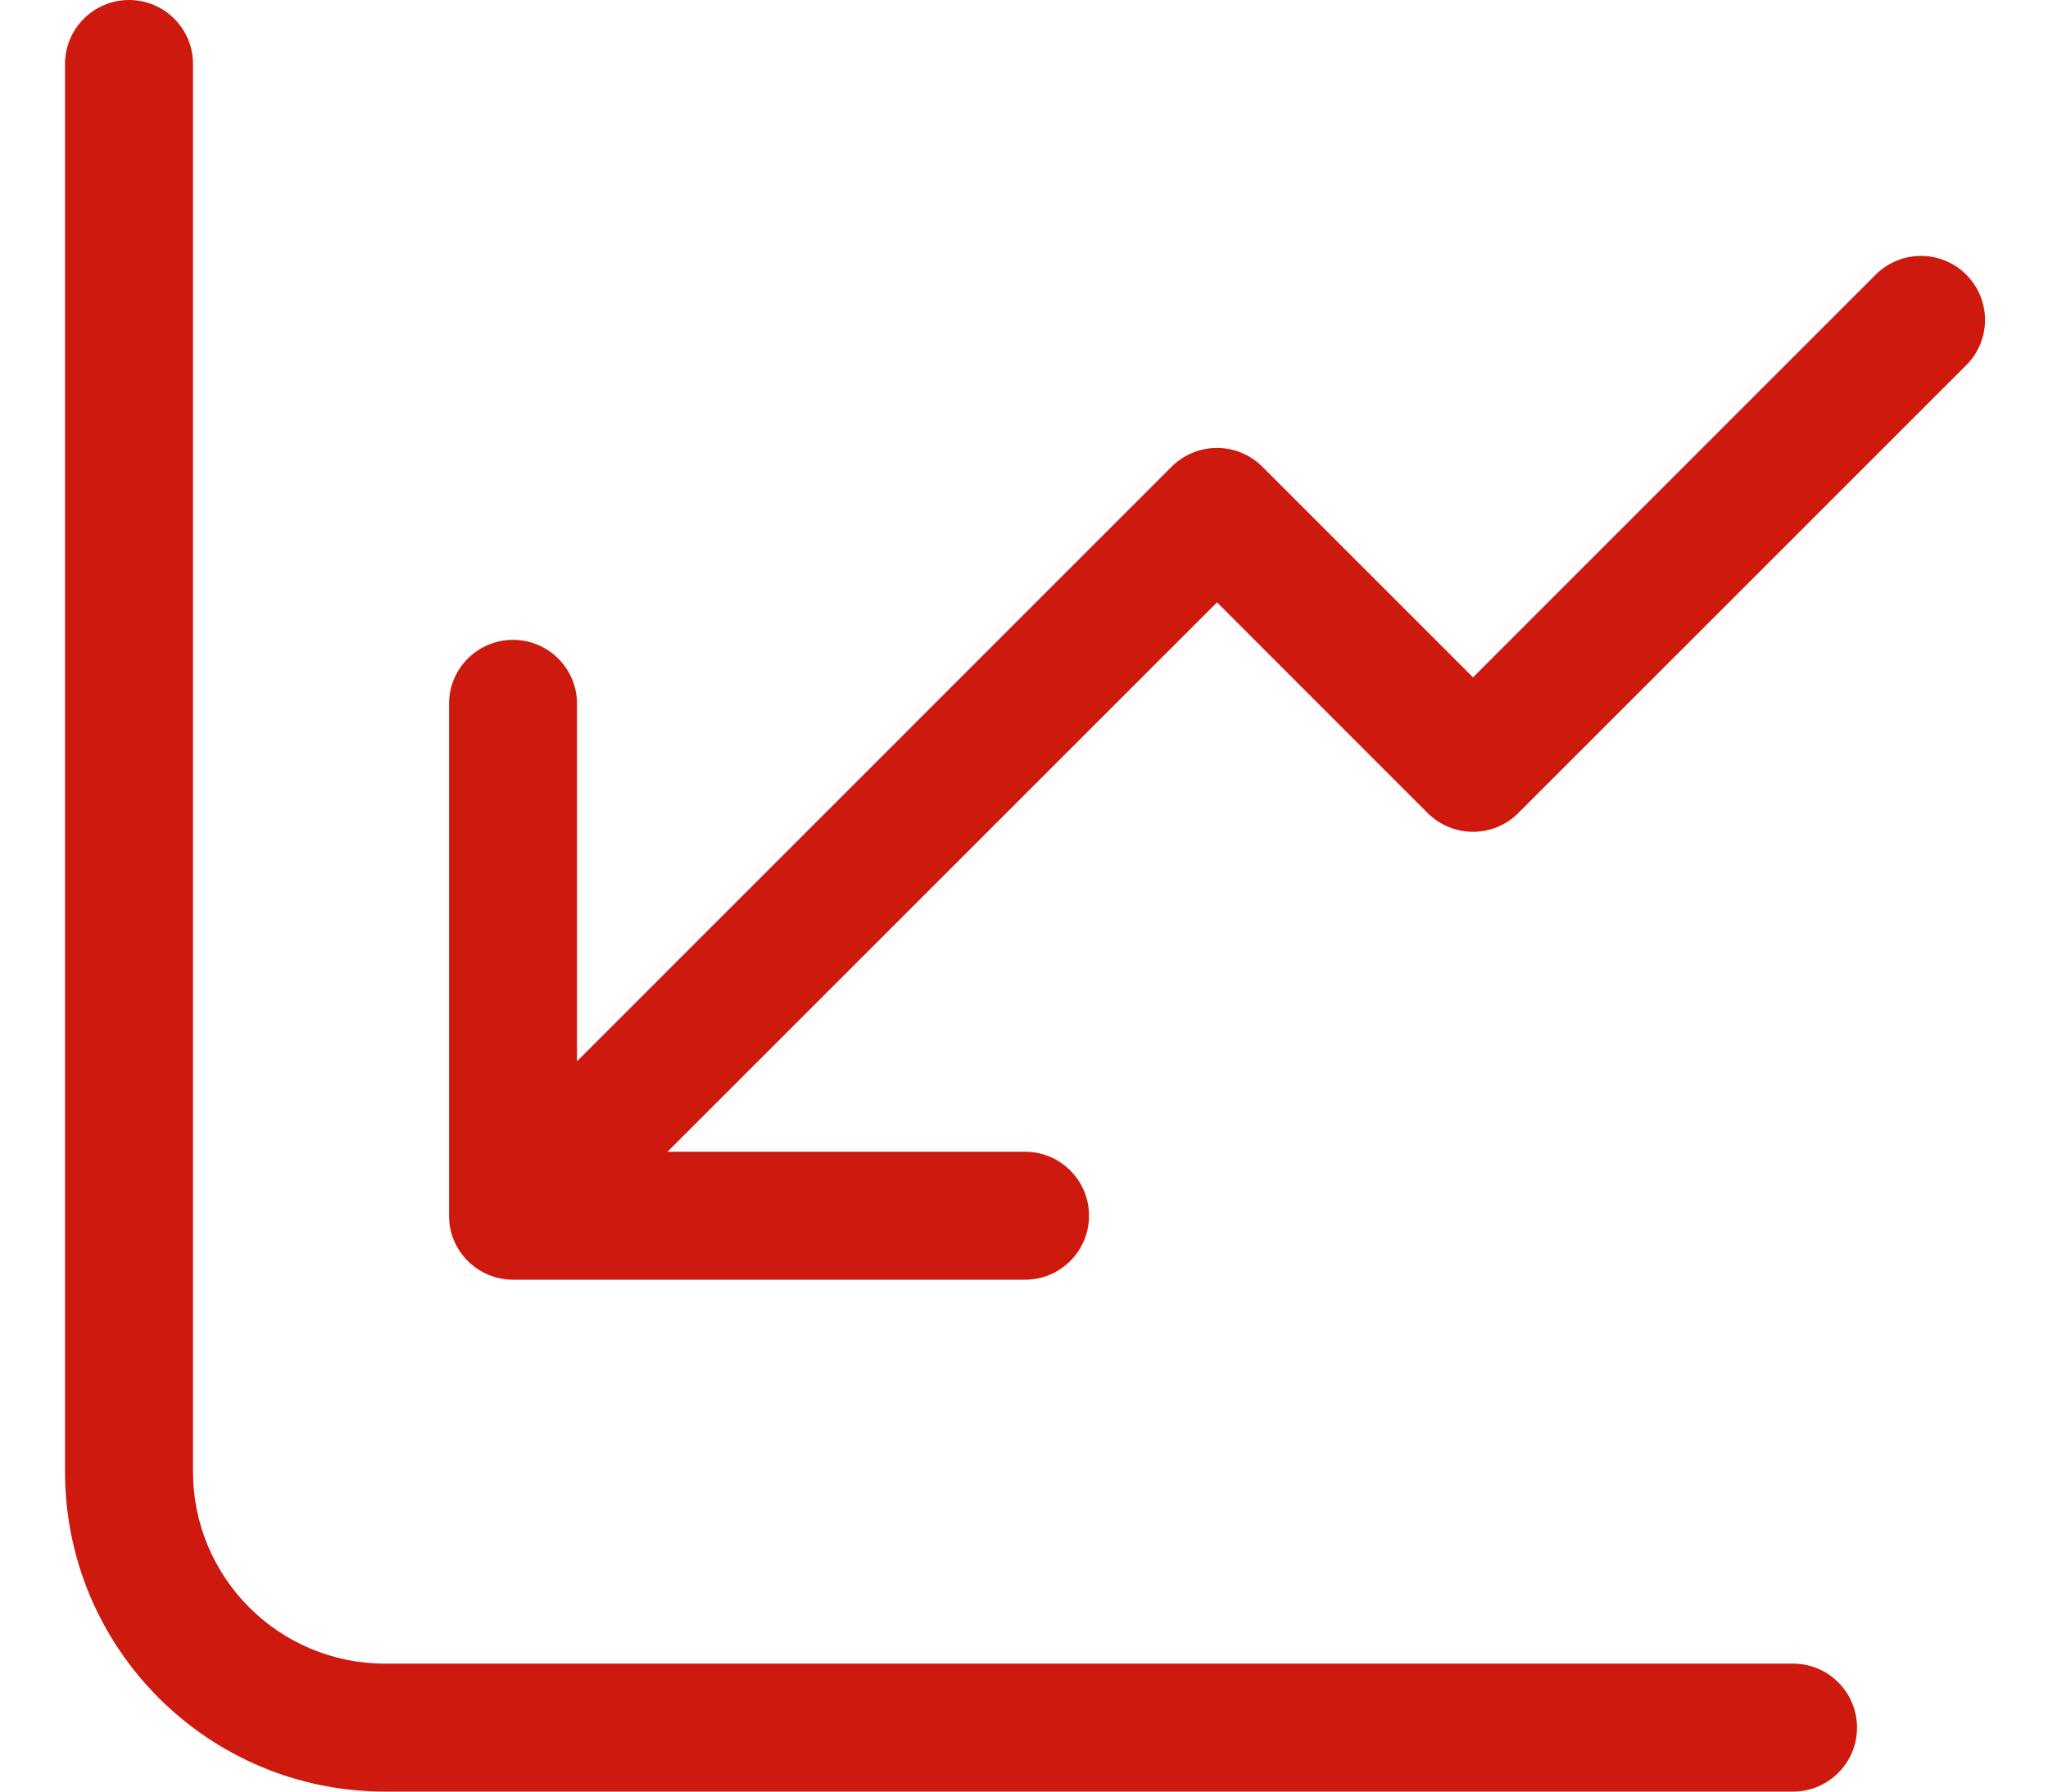 <svg width="16" height="14" viewBox="0 0 16 14" fill="none" xmlns="http://www.w3.org/2000/svg">
<path d="M1.508 0.5C1.508 0.224 1.284 0 1.008 0C0.732 0 0.508 0.224 0.508 0.5V11.5C0.508 12.881 1.627 14 3.008 14H14.008C14.284 14 14.508 13.776 14.508 13.5C14.508 13.224 14.284 13 14.008 13H3.008C2.179 13 1.508 12.328 1.508 11.5V0.5Z" fill="#CD190E"/>
<path d="M8.508 9.5C8.508 9.776 8.284 10 8.008 10H4.008C3.732 10 3.508 9.776 3.508 9.5V5.5C3.508 5.224 3.732 5 4.008 5C4.284 5 4.508 5.224 4.508 5.5V8.293L9.154 3.646C9.248 3.553 9.375 3.5 9.508 3.5C9.64 3.5 9.768 3.553 9.861 3.646L11.508 5.293L14.654 2.146C14.85 1.951 15.166 1.951 15.361 2.146C15.557 2.342 15.557 2.658 15.361 2.854L11.861 6.354C11.768 6.447 11.64 6.5 11.508 6.5C11.375 6.5 11.248 6.447 11.154 6.354L9.508 4.707L5.215 9H8.008C8.284 9 8.508 9.224 8.508 9.5Z" fill="#CD190E"/>
</svg>

